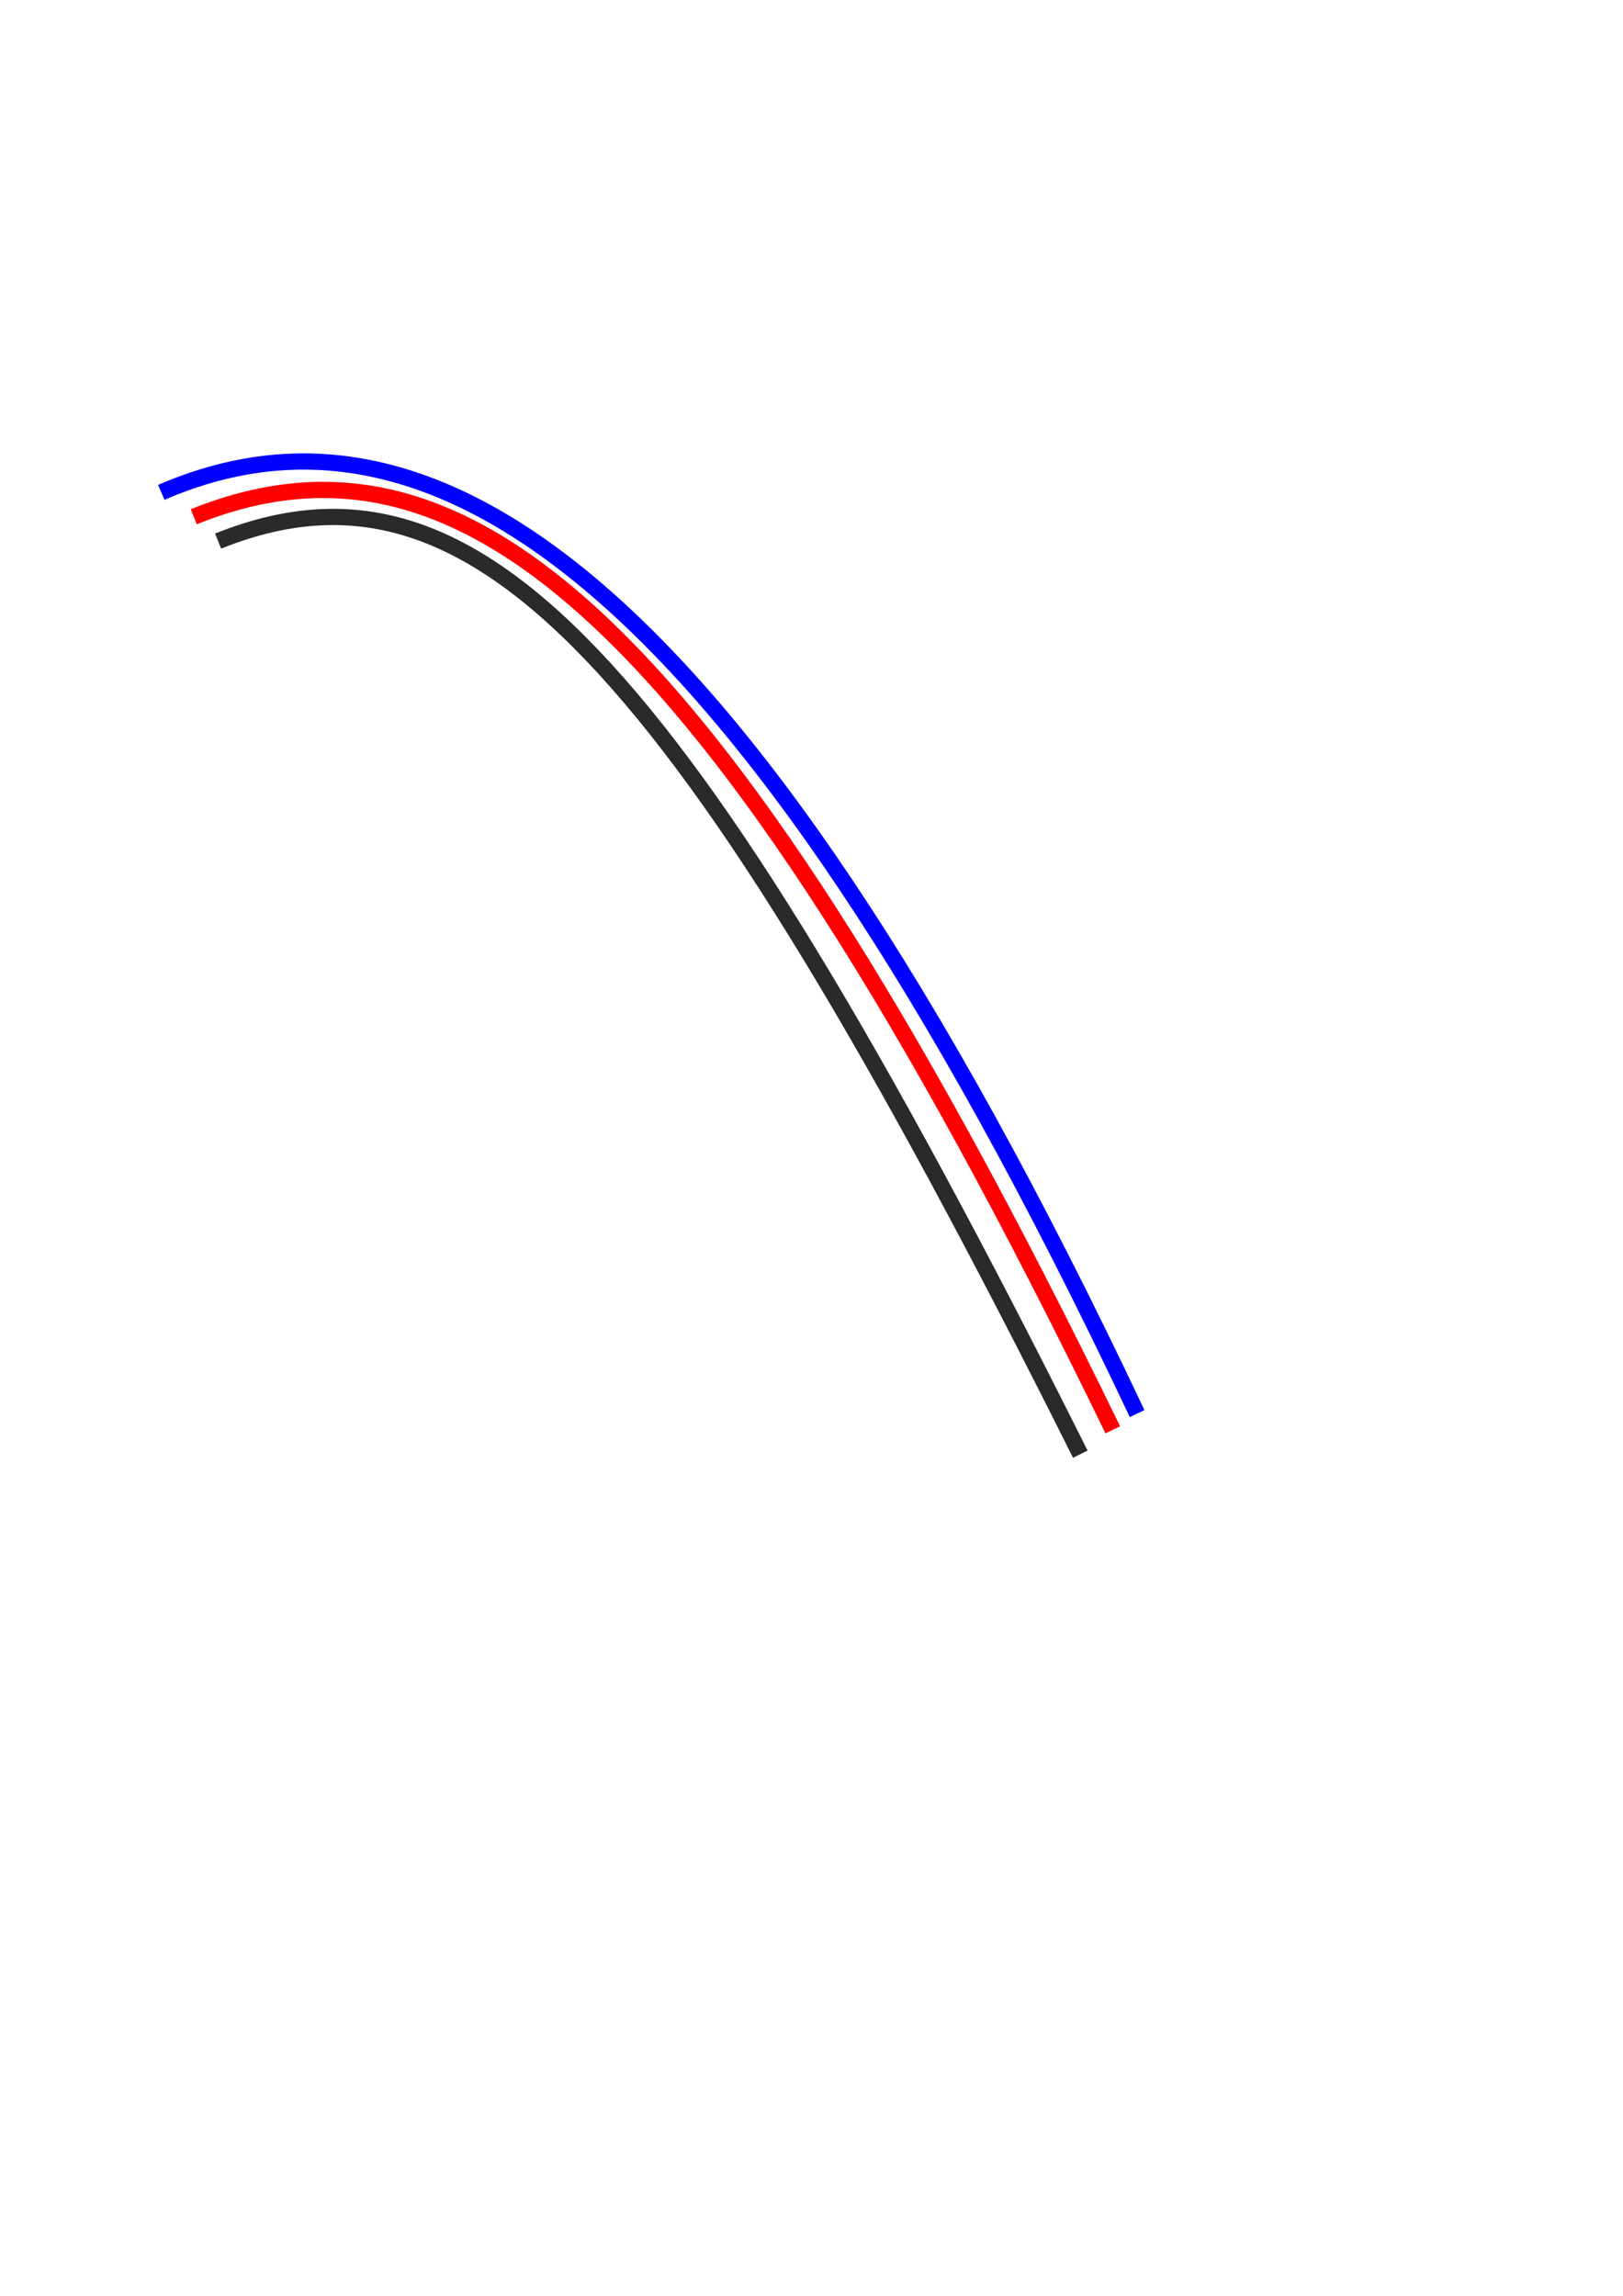 <?xml version="1.0" encoding="UTF-8"?>
<!DOCTYPE svg PUBLIC "-//W3C//DTD SVG 1.1//EN" "http://www.w3.org/Graphics/SVG/1.1/DTD/svg11.dtd">
<!-- Creator: CorelDRAW 2020 (64-Bit) -->
<svg xmlns="http://www.w3.org/2000/svg" xml:space="preserve" width="210mm" height="297mm" version="1.1"
     style="shape-rendering:geometricPrecision; text-rendering:geometricPrecision; image-rendering:optimizeQuality; fill-rule:evenodd; clip-rule:evenodd"
     viewBox="-80 -80 200 200"
     xmlns:xlink="http://www.w3.org/1999/xlink"
     xmlns:xodm="http://www.corel.com/coreldraw/odm/2003">
 <defs>
  <style type="text/css">
   <![CDATA[
    .str0 {stroke:#2B2A29;stroke-width:2;stroke-miterlimit:22.926}
    .fil0 {fill:none}
    .str1 {stroke:red;stroke-width:2;stroke-miterlimit:22.926}
    .str2 {stroke:blue;stroke-width:2;stroke-miterlimit:22.926}

   ]]>
  </style>
 </defs>
    <g id="Слой_x0020_1">
        <path class="fil0 str0"
              d="M -53.125,-54.766 C -21.875,-67.266 3.125,-42.266 53.125,57.734"/>
        <path class="fil0 str0 str1"
              d="M -56.125,-57.766 C -24.875,-70.266 6.125,-50.266 57.125,54.734"/>
        <path class="fil0 str0 str2"
              d="M -60.125,-60.766 C -28.875,-74.266 9.125,-55.266 60.125,52.734"/>
 </g>
</svg>

